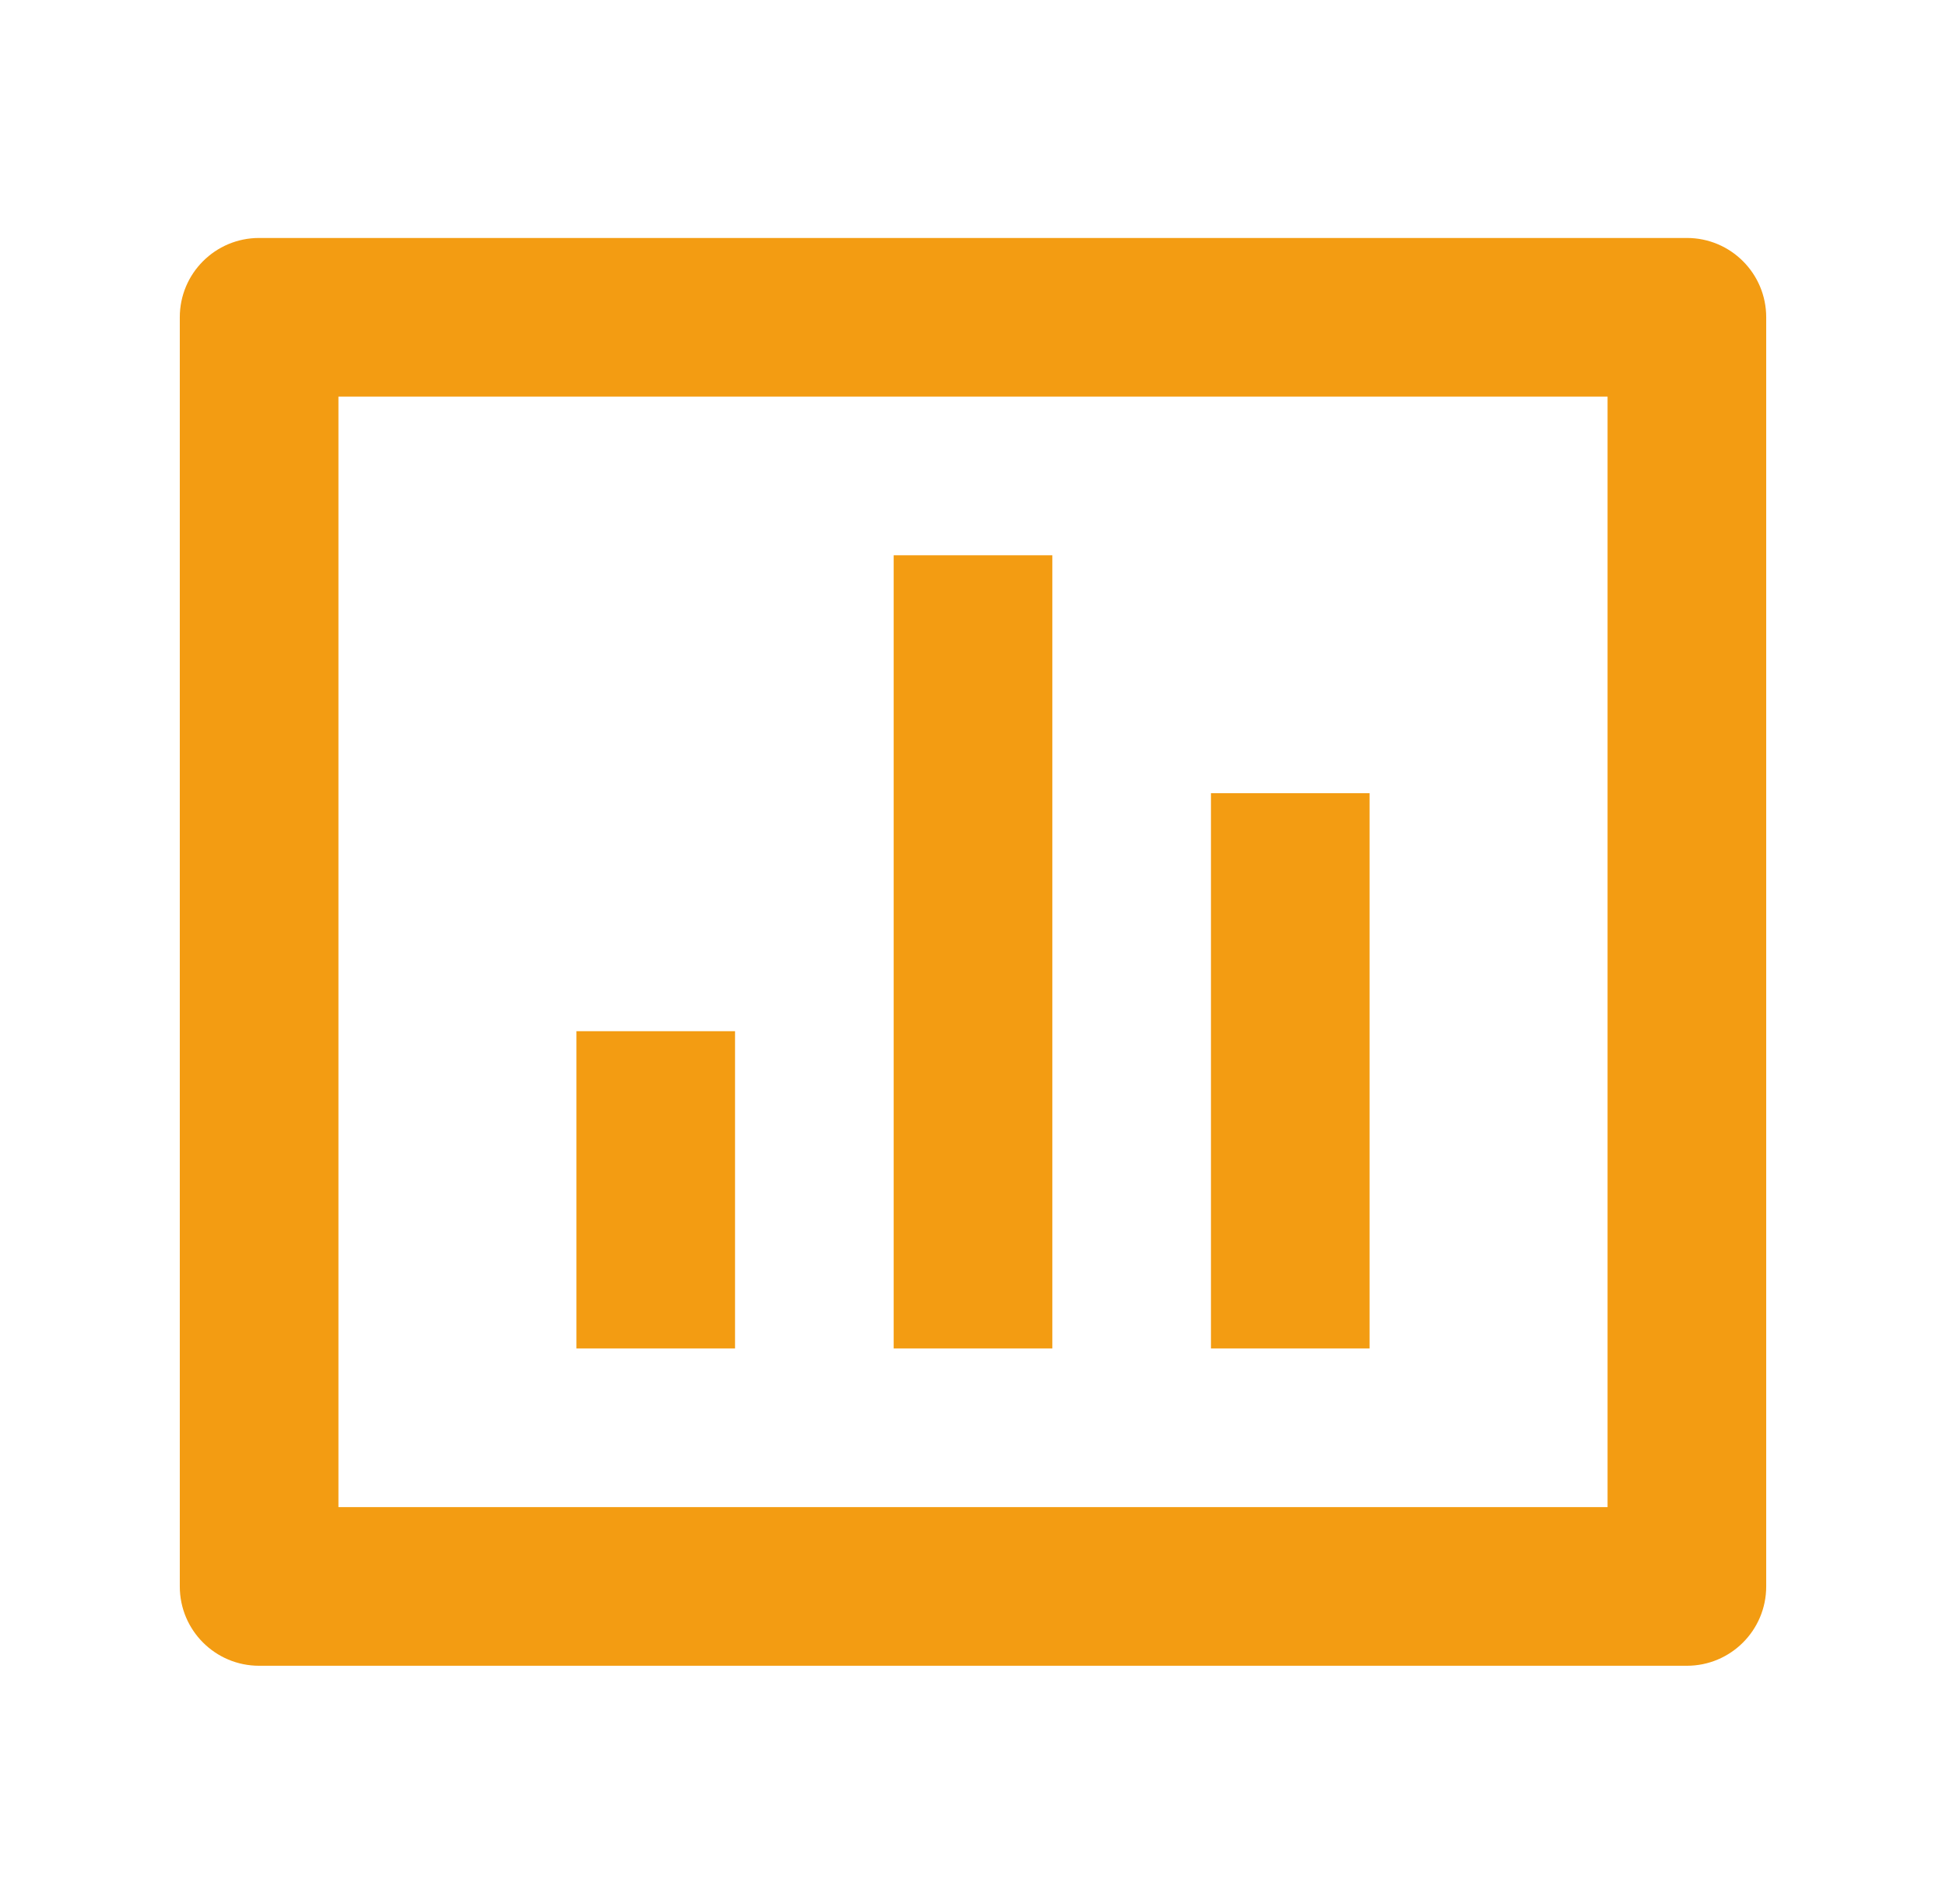<svg width="46" height="45" viewBox="0 0 46 45" fill="none" xmlns="http://www.w3.org/2000/svg">
<g id="Frame">
<path id="Vector" d="M6.125 5.625H39.875C40.911 5.625 41.75 6.464 41.75 7.5V37.5C41.75 38.536 40.911 39.375 39.875 39.375H6.125C5.089 39.375 4.25 38.536 4.25 37.5V7.5C4.25 6.464 5.089 5.625 6.125 5.625ZM8 9.375V35.625H38V9.375H8ZM13.625 24.375H17.375V31.875H13.625V24.375ZM21.125 13.125H24.875V31.875H21.125V13.125ZM28.625 18.75H32.375V31.875H28.625V18.75Z" fill="#F39C12"/>
</g>
</svg>

